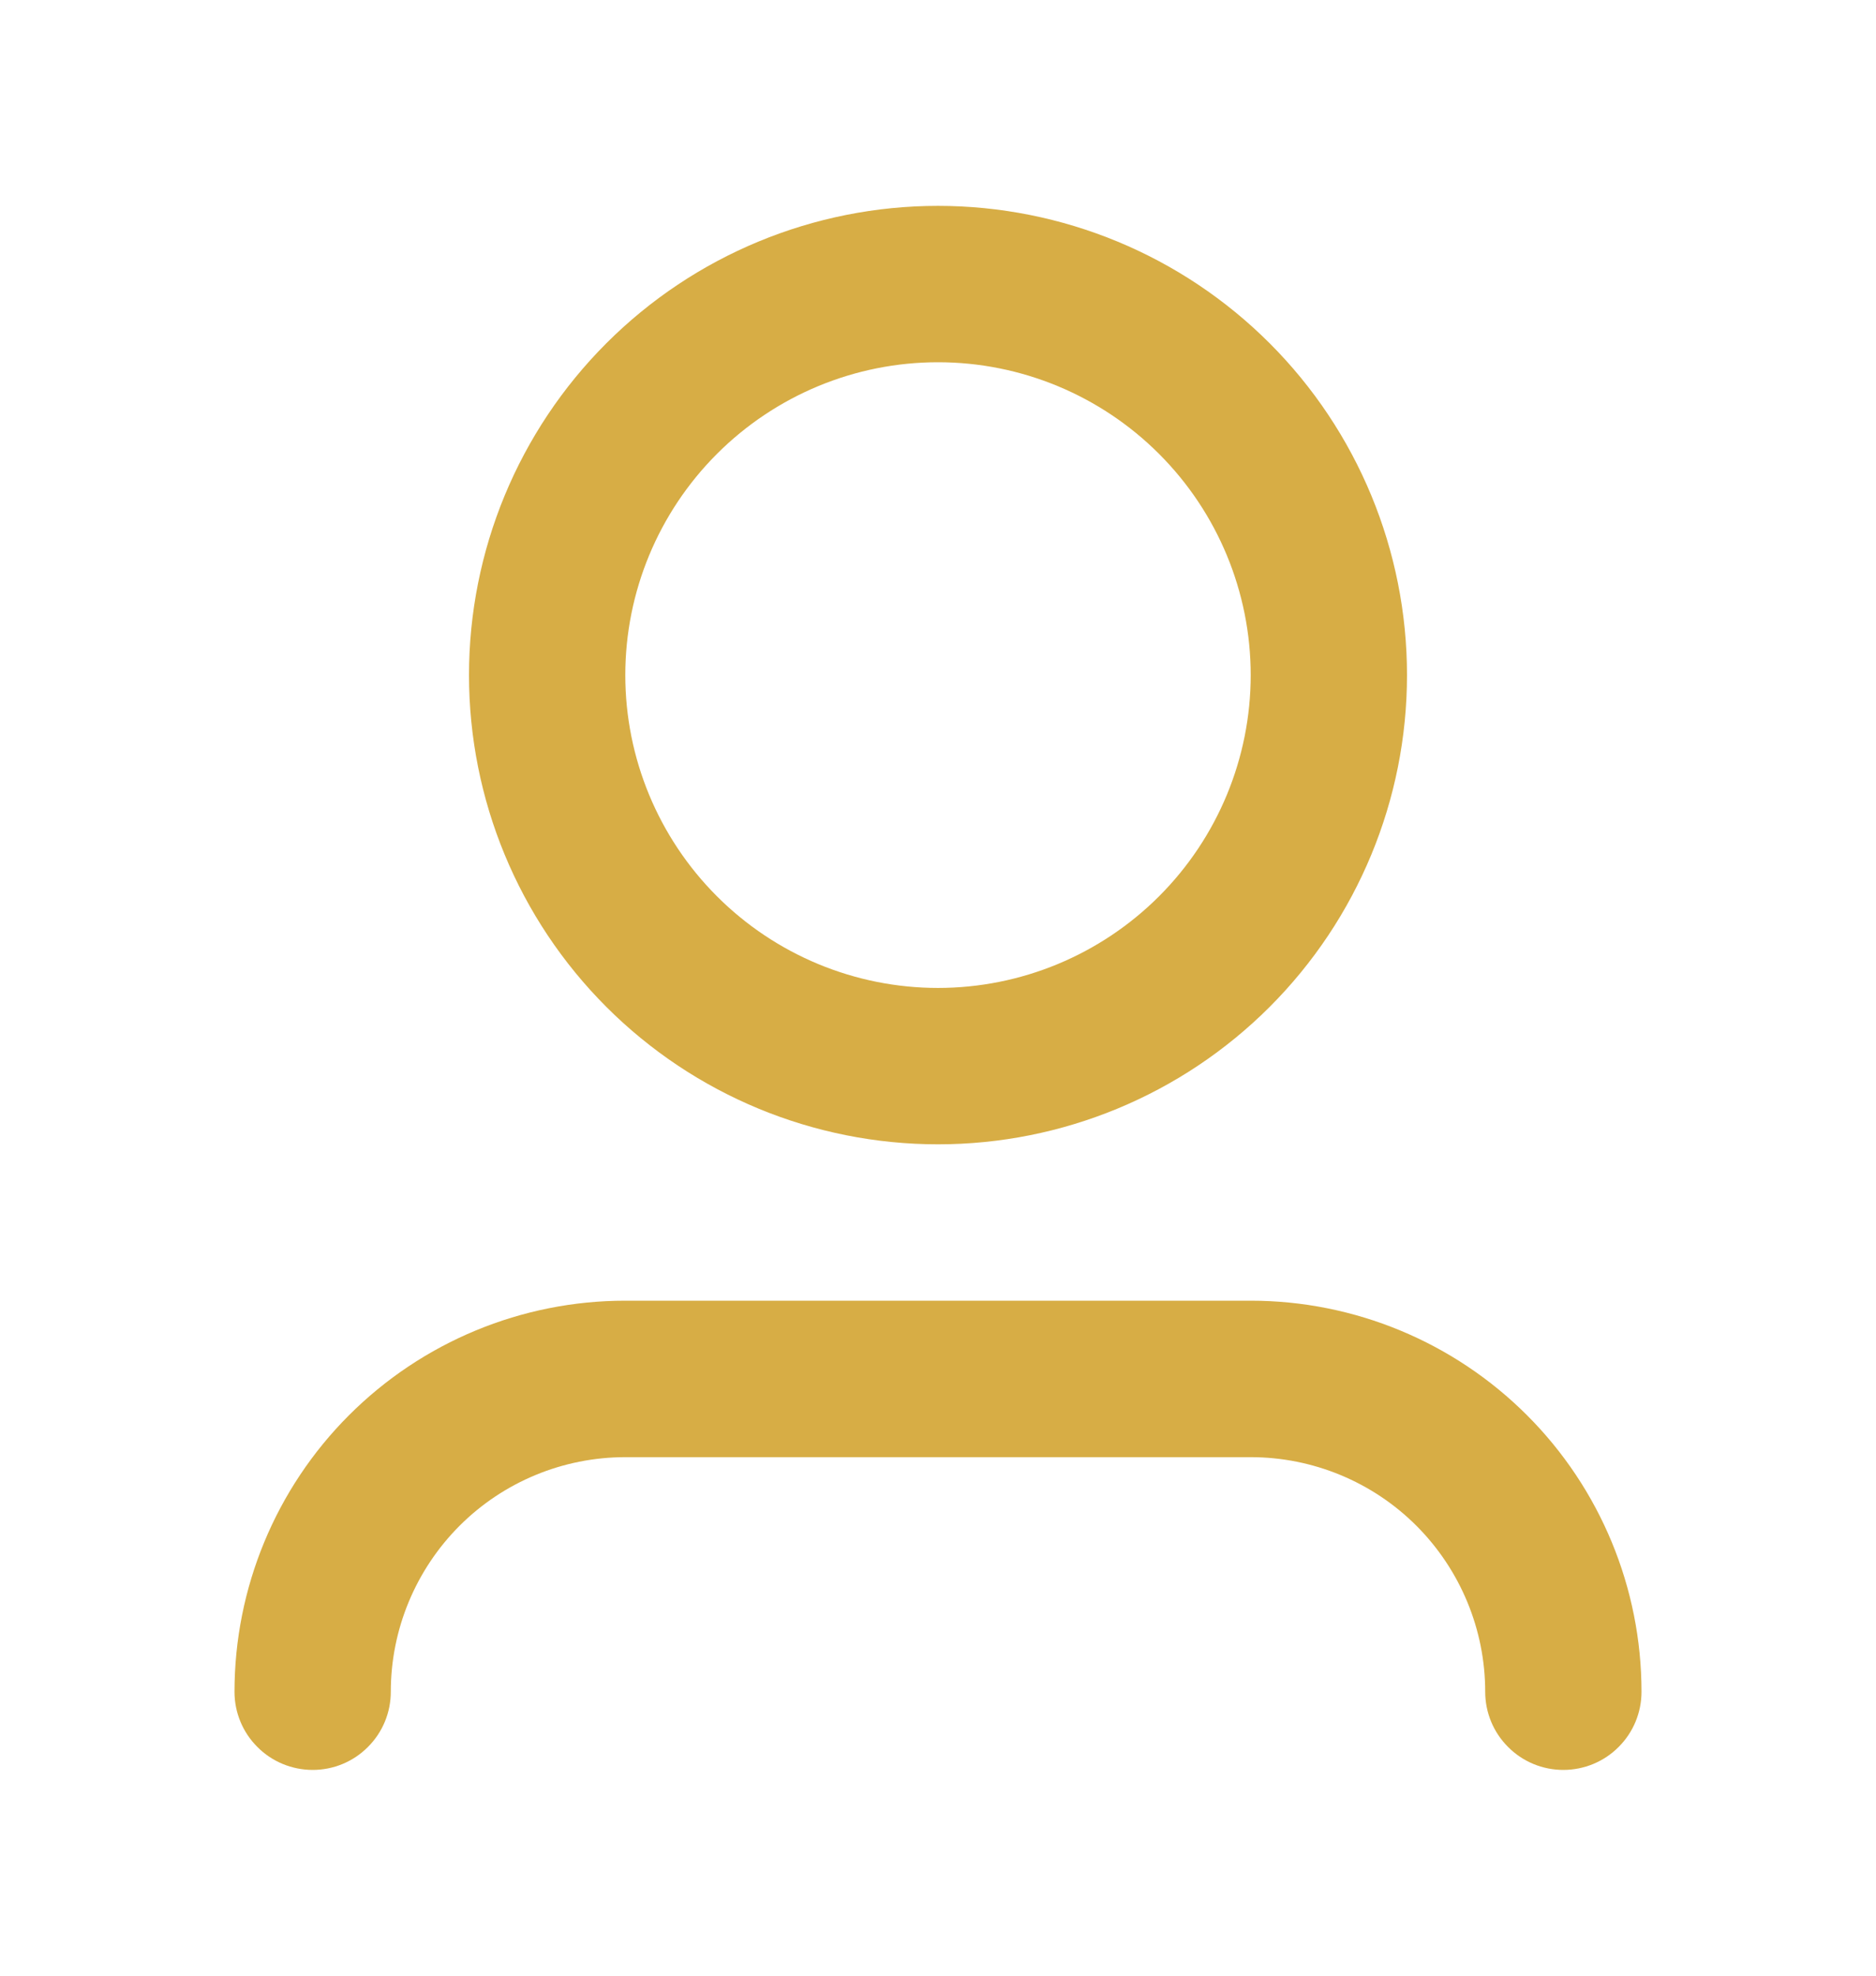 <svg width="19" height="20" viewBox="0 0 19 20" fill="none" xmlns="http://www.w3.org/2000/svg">
<path d="M9.5 3.667C8.66 3.667 7.855 4.001 7.261 4.595C6.667 5.189 6.333 5.994 6.333 6.834C6.333 7.674 6.667 8.479 7.261 9.073C7.855 9.667 8.66 10.001 9.5 10.001C10.34 10.001 11.145 9.667 11.739 9.073C12.333 8.479 12.667 7.674 12.667 6.834C12.667 5.994 12.333 5.189 11.739 4.595C11.145 4.001 10.34 3.667 9.5 3.667ZM4.75 6.834C4.75 5.574 5.25 4.366 6.141 3.475C7.032 2.584 8.24 2.084 9.5 2.084C10.76 2.084 11.968 2.584 12.859 3.475C13.75 4.366 14.25 5.574 14.25 6.834C14.25 8.094 13.75 9.302 12.859 10.193C11.968 11.084 10.76 11.584 9.5 11.584C8.24 11.584 7.032 11.084 6.141 10.193C5.25 9.302 4.75 8.094 4.75 6.834ZM6.333 14.751C5.703 14.751 5.099 15.001 4.654 15.446C4.209 15.892 3.958 16.496 3.958 17.126C3.958 17.336 3.875 17.537 3.726 17.685C3.578 17.834 3.377 17.917 3.167 17.917C2.957 17.917 2.755 17.834 2.607 17.685C2.458 17.537 2.375 17.336 2.375 17.126C2.375 16.076 2.792 15.069 3.534 14.327C4.277 13.584 5.284 13.167 6.333 13.167H12.667C13.716 13.167 14.723 13.584 15.466 14.327C16.208 15.069 16.625 16.076 16.625 17.126C16.625 17.336 16.542 17.537 16.393 17.685C16.245 17.834 16.043 17.917 15.833 17.917C15.623 17.917 15.422 17.834 15.274 17.685C15.125 17.537 15.042 17.336 15.042 17.126C15.042 16.496 14.791 15.892 14.346 15.446C13.901 15.001 13.297 14.751 12.667 14.751H6.333Z" fill="#D7AD45"/>
</svg>
